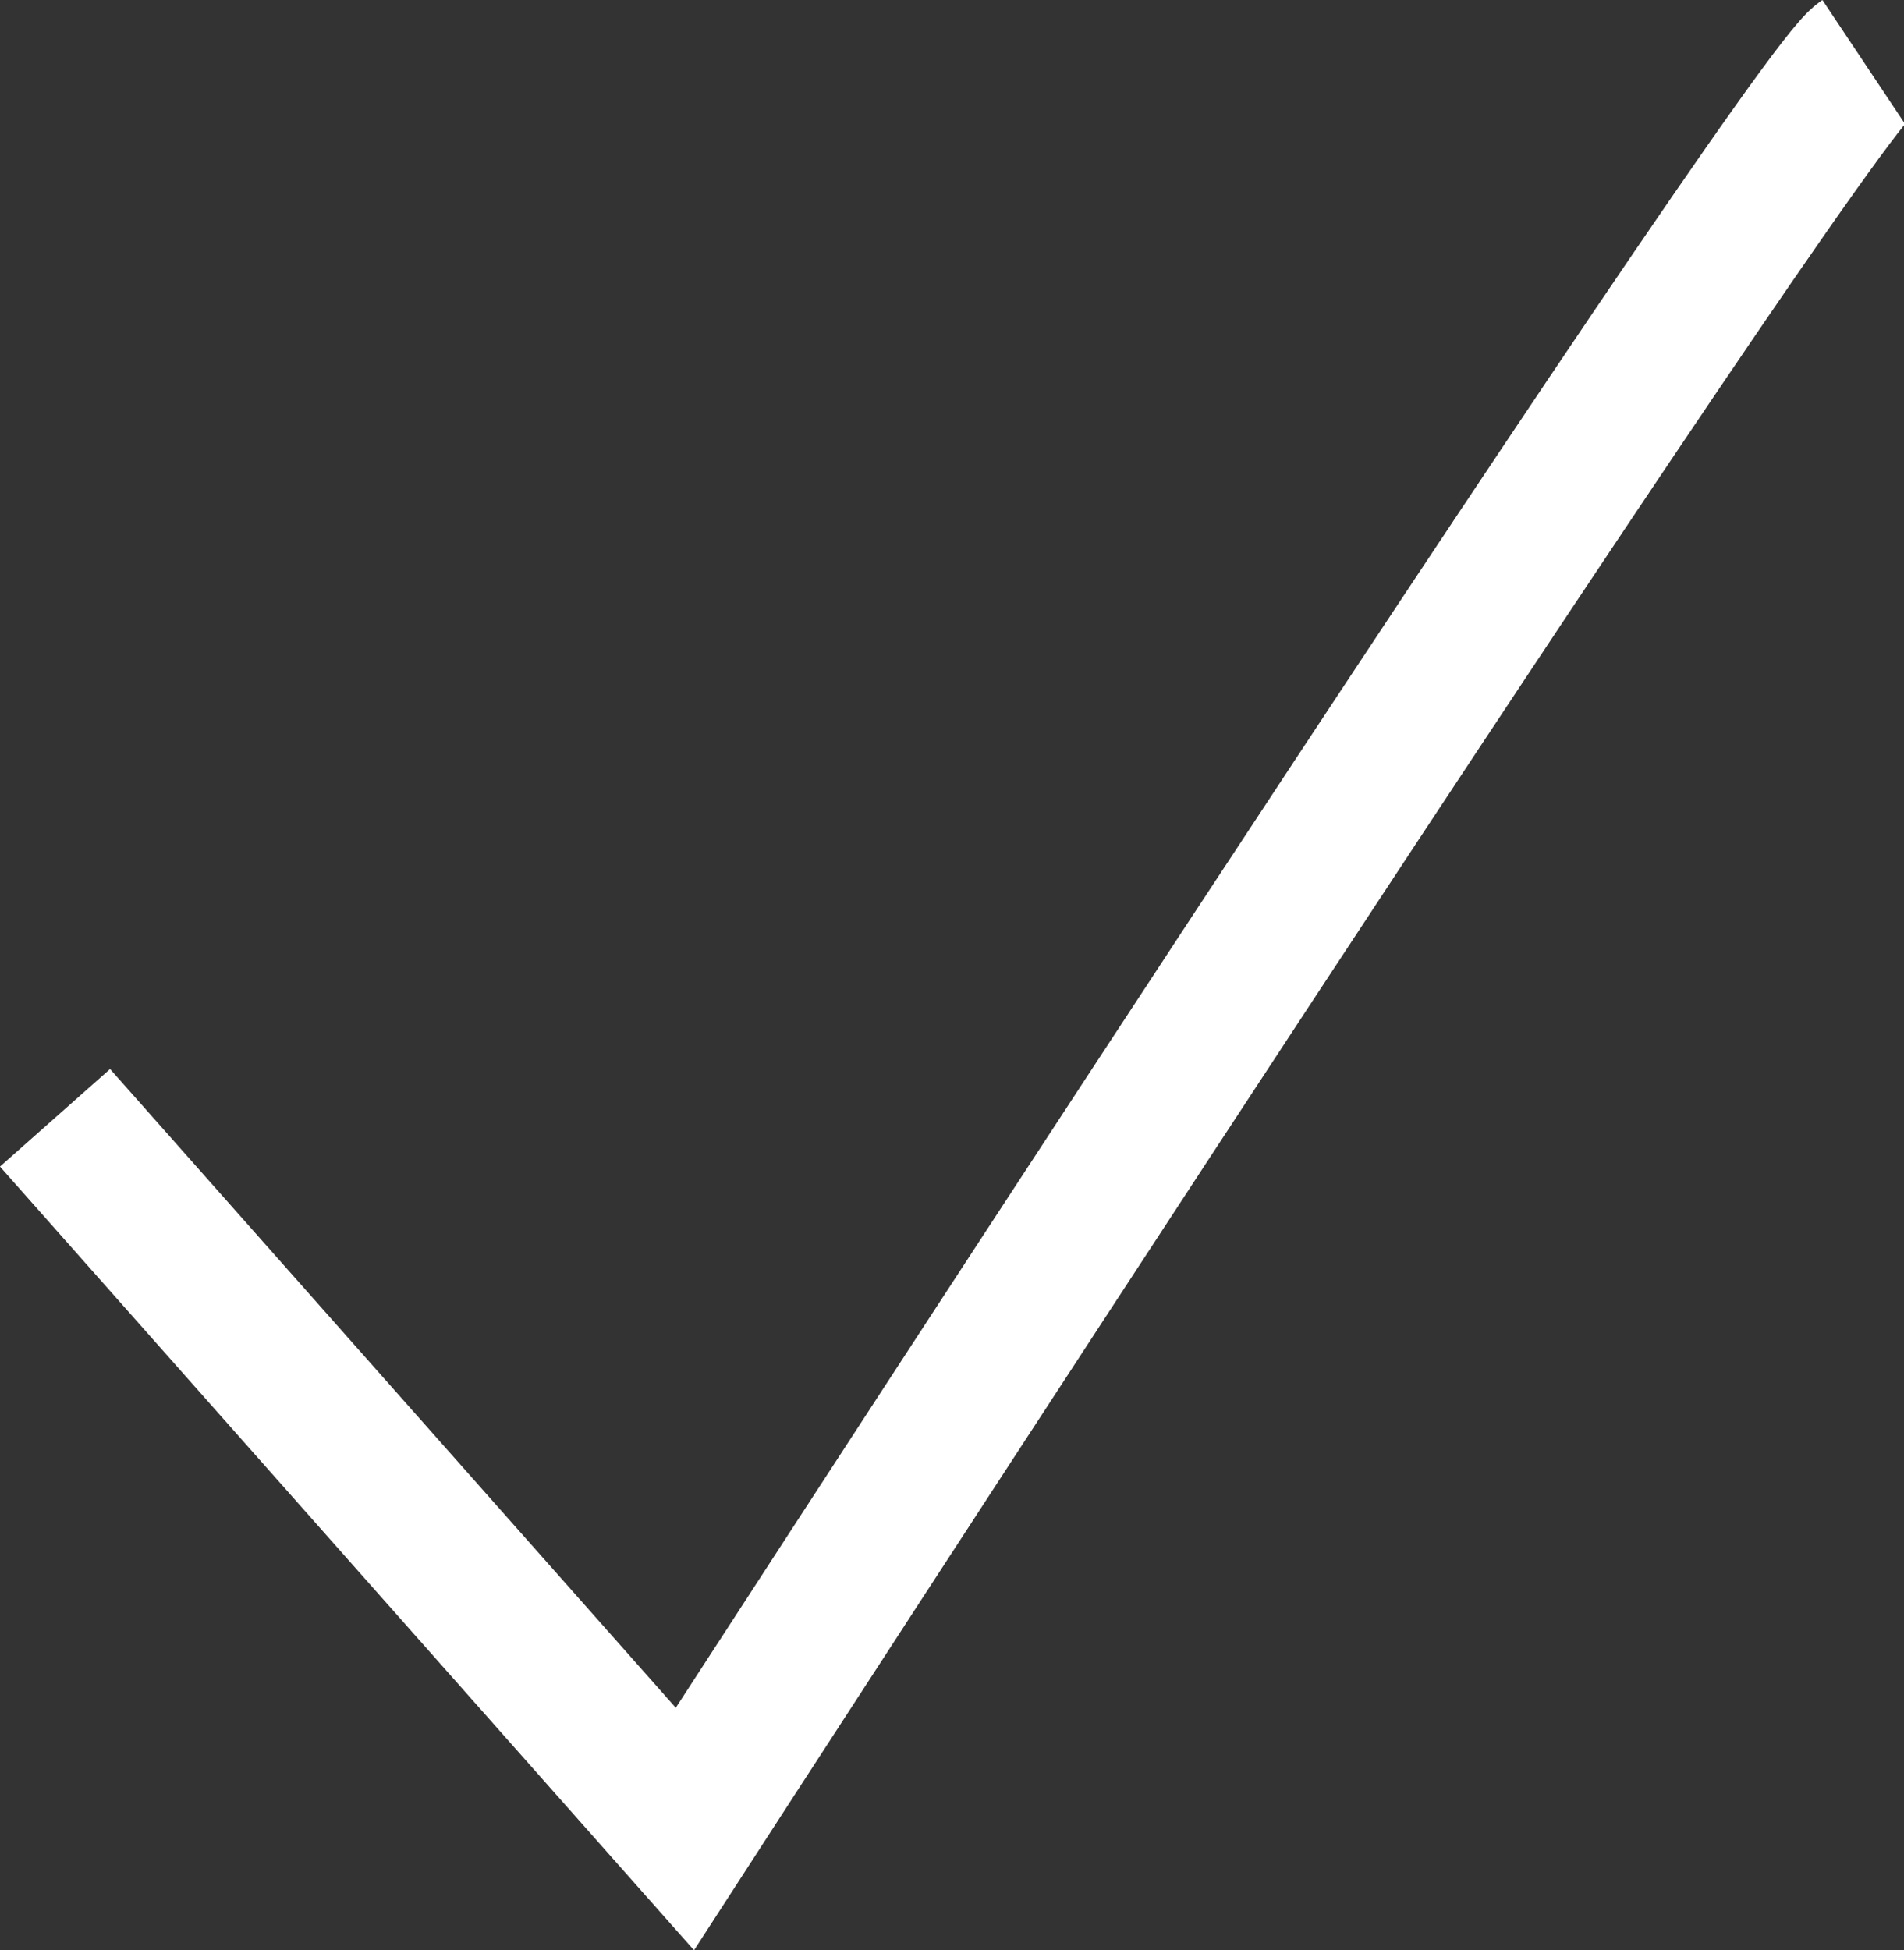 <svg xmlns="http://www.w3.org/2000/svg" width="19.416" height="19.885" viewBox="0 0 19.416 19.885">
  <rect x="0" y="0" width="19.416" height="19.885" fill="#333333" stroke="none"/>
  <path id="tick_button" d="M249.649,454.341l6.423,7.251s11.395-17.61,12.016-18.024" transform="translate(-249.088 -442.944)" fill="none" stroke="#fff" stroke-width="1.5"/>
</svg>
